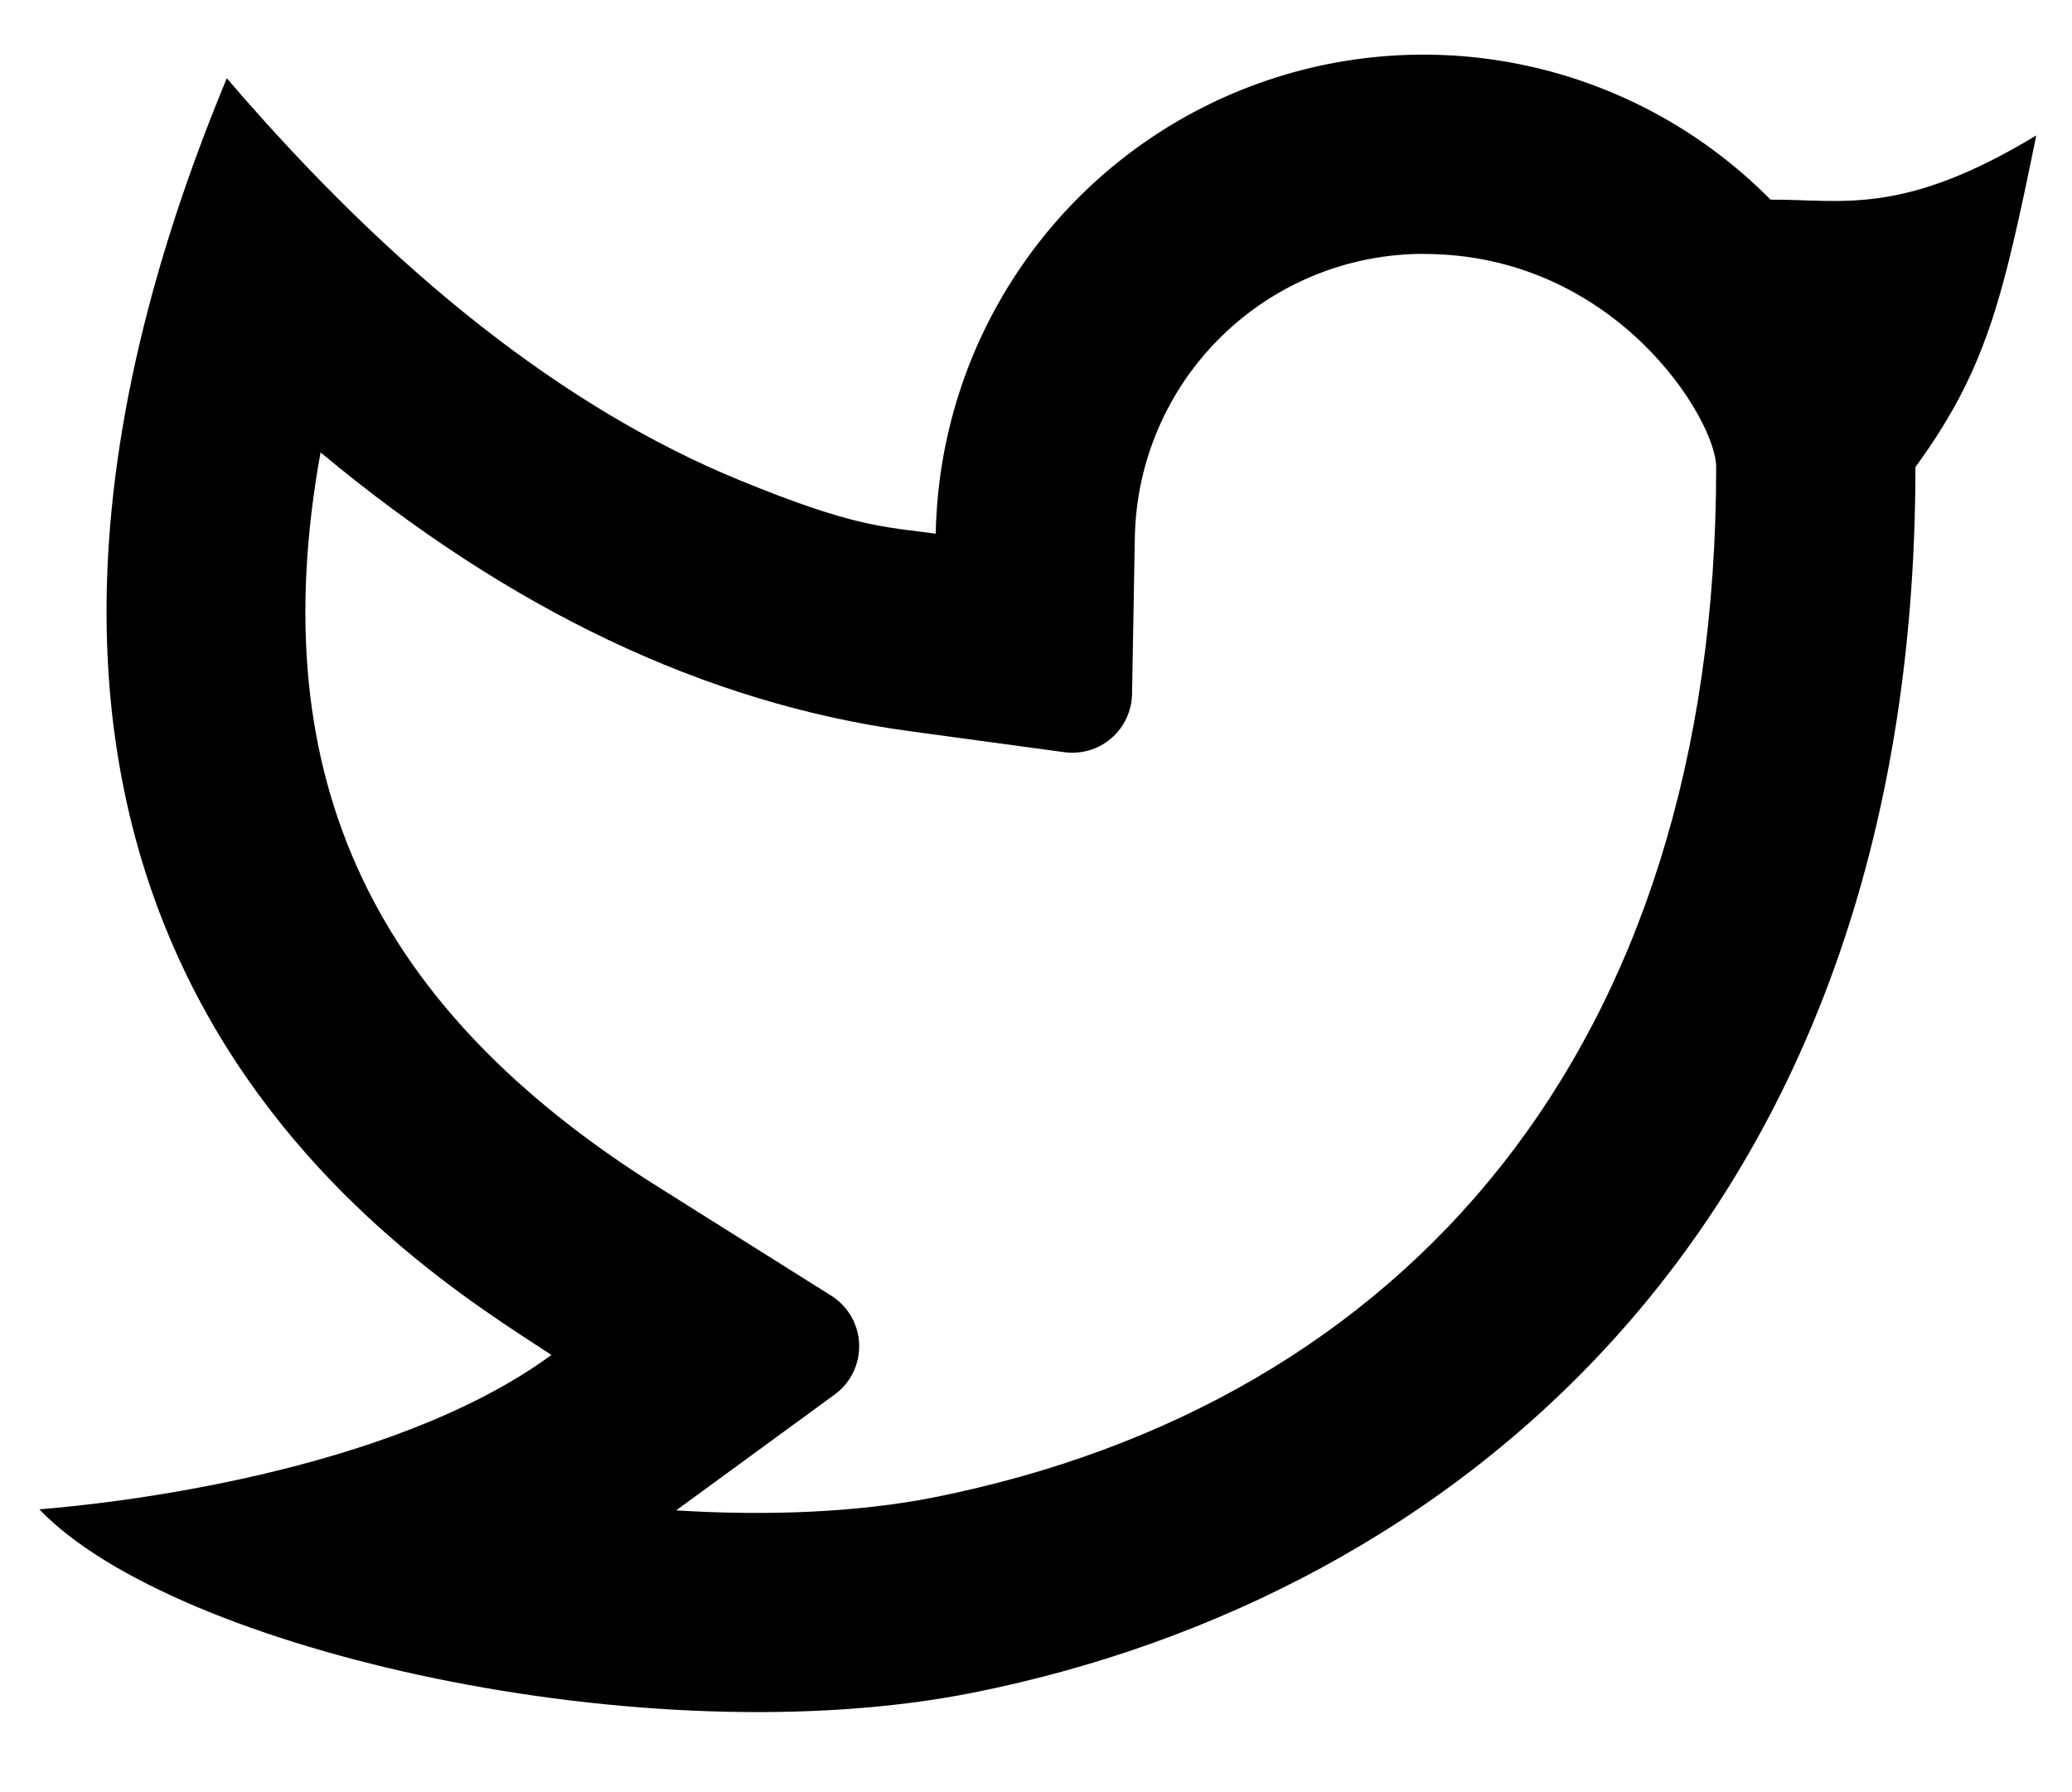 <!-- Generated by IcoMoon.io -->
<svg version="1.1" xmlns="http://www.w3.org/2000/svg" width="37" height="32" viewBox="0 0 37 32">
<title>twitter</title>
<path d="M25.421 4.533c-1.351-0-2.648 0.53-3.613 1.477s-1.518 2.234-1.543 3.585l-0.050 2.8c-0.003 0.15-0.038 0.298-0.102 0.434s-0.156 0.257-0.27 0.355c-0.114 0.098-0.248 0.171-0.392 0.213s-0.296 0.054-0.445 0.034l-2.775-0.377c-3.652-0.498-7.15-2.18-10.507-4.976-1.063 5.884 1.013 9.961 6.014 13.106l3.106 1.952c0.148 0.093 0.27 0.22 0.357 0.371s0.135 0.321 0.141 0.495c0.006 0.174-0.031 0.347-0.107 0.504s-0.19 0.292-0.331 0.395l-2.83 2.068c1.684 0.105 3.282 0.030 4.608-0.233 8.387-1.675 13.964-7.986 13.964-18.396 0-0.85-1.799-3.806-5.227-3.806zM16.71 9.529c0.031-1.714 0.567-3.38 1.541-4.791s2.342-2.503 3.933-3.139c1.591-0.637 3.335-0.79 5.013-0.44s3.215 1.187 4.42 2.406c1.264-0.009 2.34 0.311 4.745-1.147-0.596 2.916-0.889 4.181-2.158 5.922 0 13.586-8.35 20.192-16.823 21.883-5.81 1.159-14.258-0.745-16.679-3.273 1.234-0.096 6.247-0.635 9.145-2.756-2.452-1.616-12.21-7.358-5.797-22.797 3.010 3.515 6.062 5.908 9.156 7.177 2.059 0.844 2.564 0.827 3.508 0.956l-0.002-0.002z"></path>
</svg>

